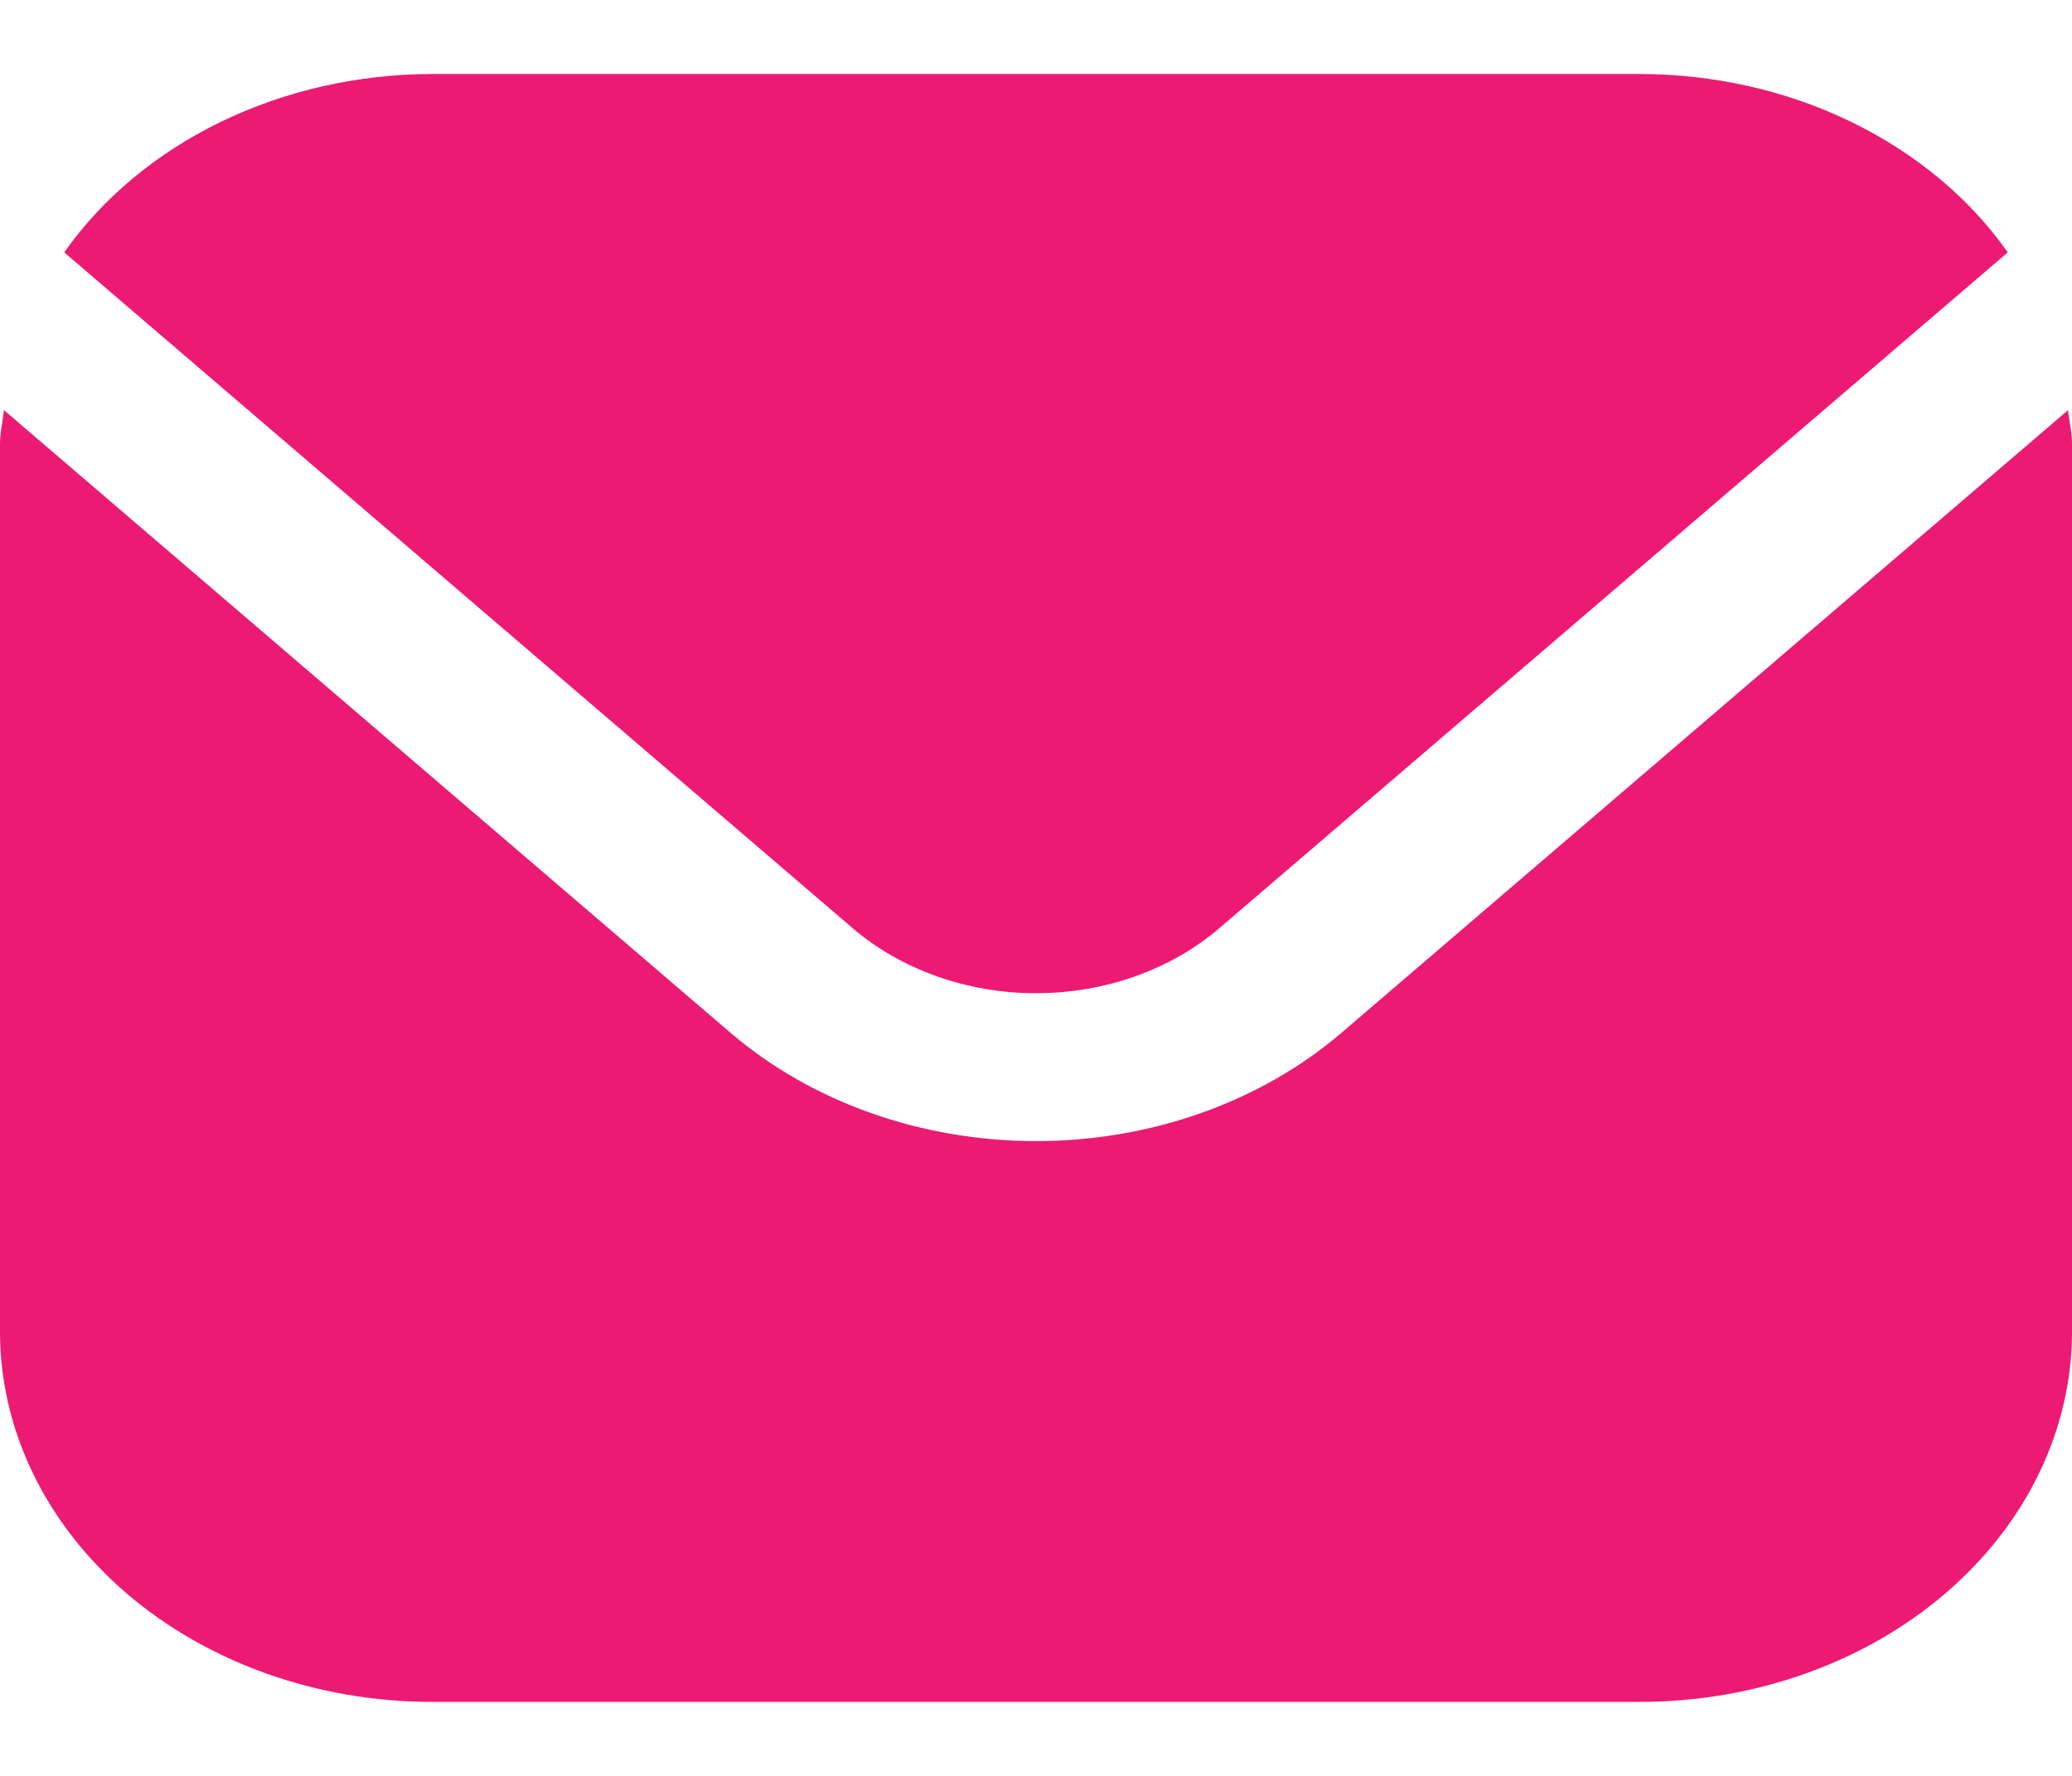 <svg width="21" height="18" viewBox="0 0 21 18" fill="none" xmlns="http://www.w3.org/2000/svg">
<g clip-path="url(#clip0_10_2212)">
<path d="M20.96 4.157L13.594 10.47C12.773 11.172 11.66 11.566 10.5 11.566C9.34 11.566 8.227 11.172 7.406 10.47L0.04 4.157C0.028 4.275 0 4.382 0 4.5V13.5C0.001 14.494 0.463 15.447 1.283 16.15C2.103 16.853 3.215 17.249 4.375 17.25H16.625C17.785 17.249 18.897 16.853 19.717 16.15C20.537 15.447 20.999 14.494 21 13.5V4.5C21 4.382 20.972 4.275 20.96 4.157Z" fill="#EC1A73"/>
<path d="M12.357 9.409L20.349 2.558C19.962 2.008 19.416 1.553 18.763 1.236C18.111 0.919 17.375 0.752 16.625 0.75H4.375C3.625 0.752 2.889 0.919 2.236 1.236C1.584 1.553 1.038 2.008 0.651 2.558L8.643 9.409C9.136 9.83 9.804 10.067 10.5 10.067C11.196 10.067 11.864 9.83 12.357 9.409Z" fill="#EC1A73"/>
</g>
<defs>
<clipPath id="clip0_10_2212">
<rect width="21" height="18" fill="white"/>
</clipPath>
</defs>
</svg>
